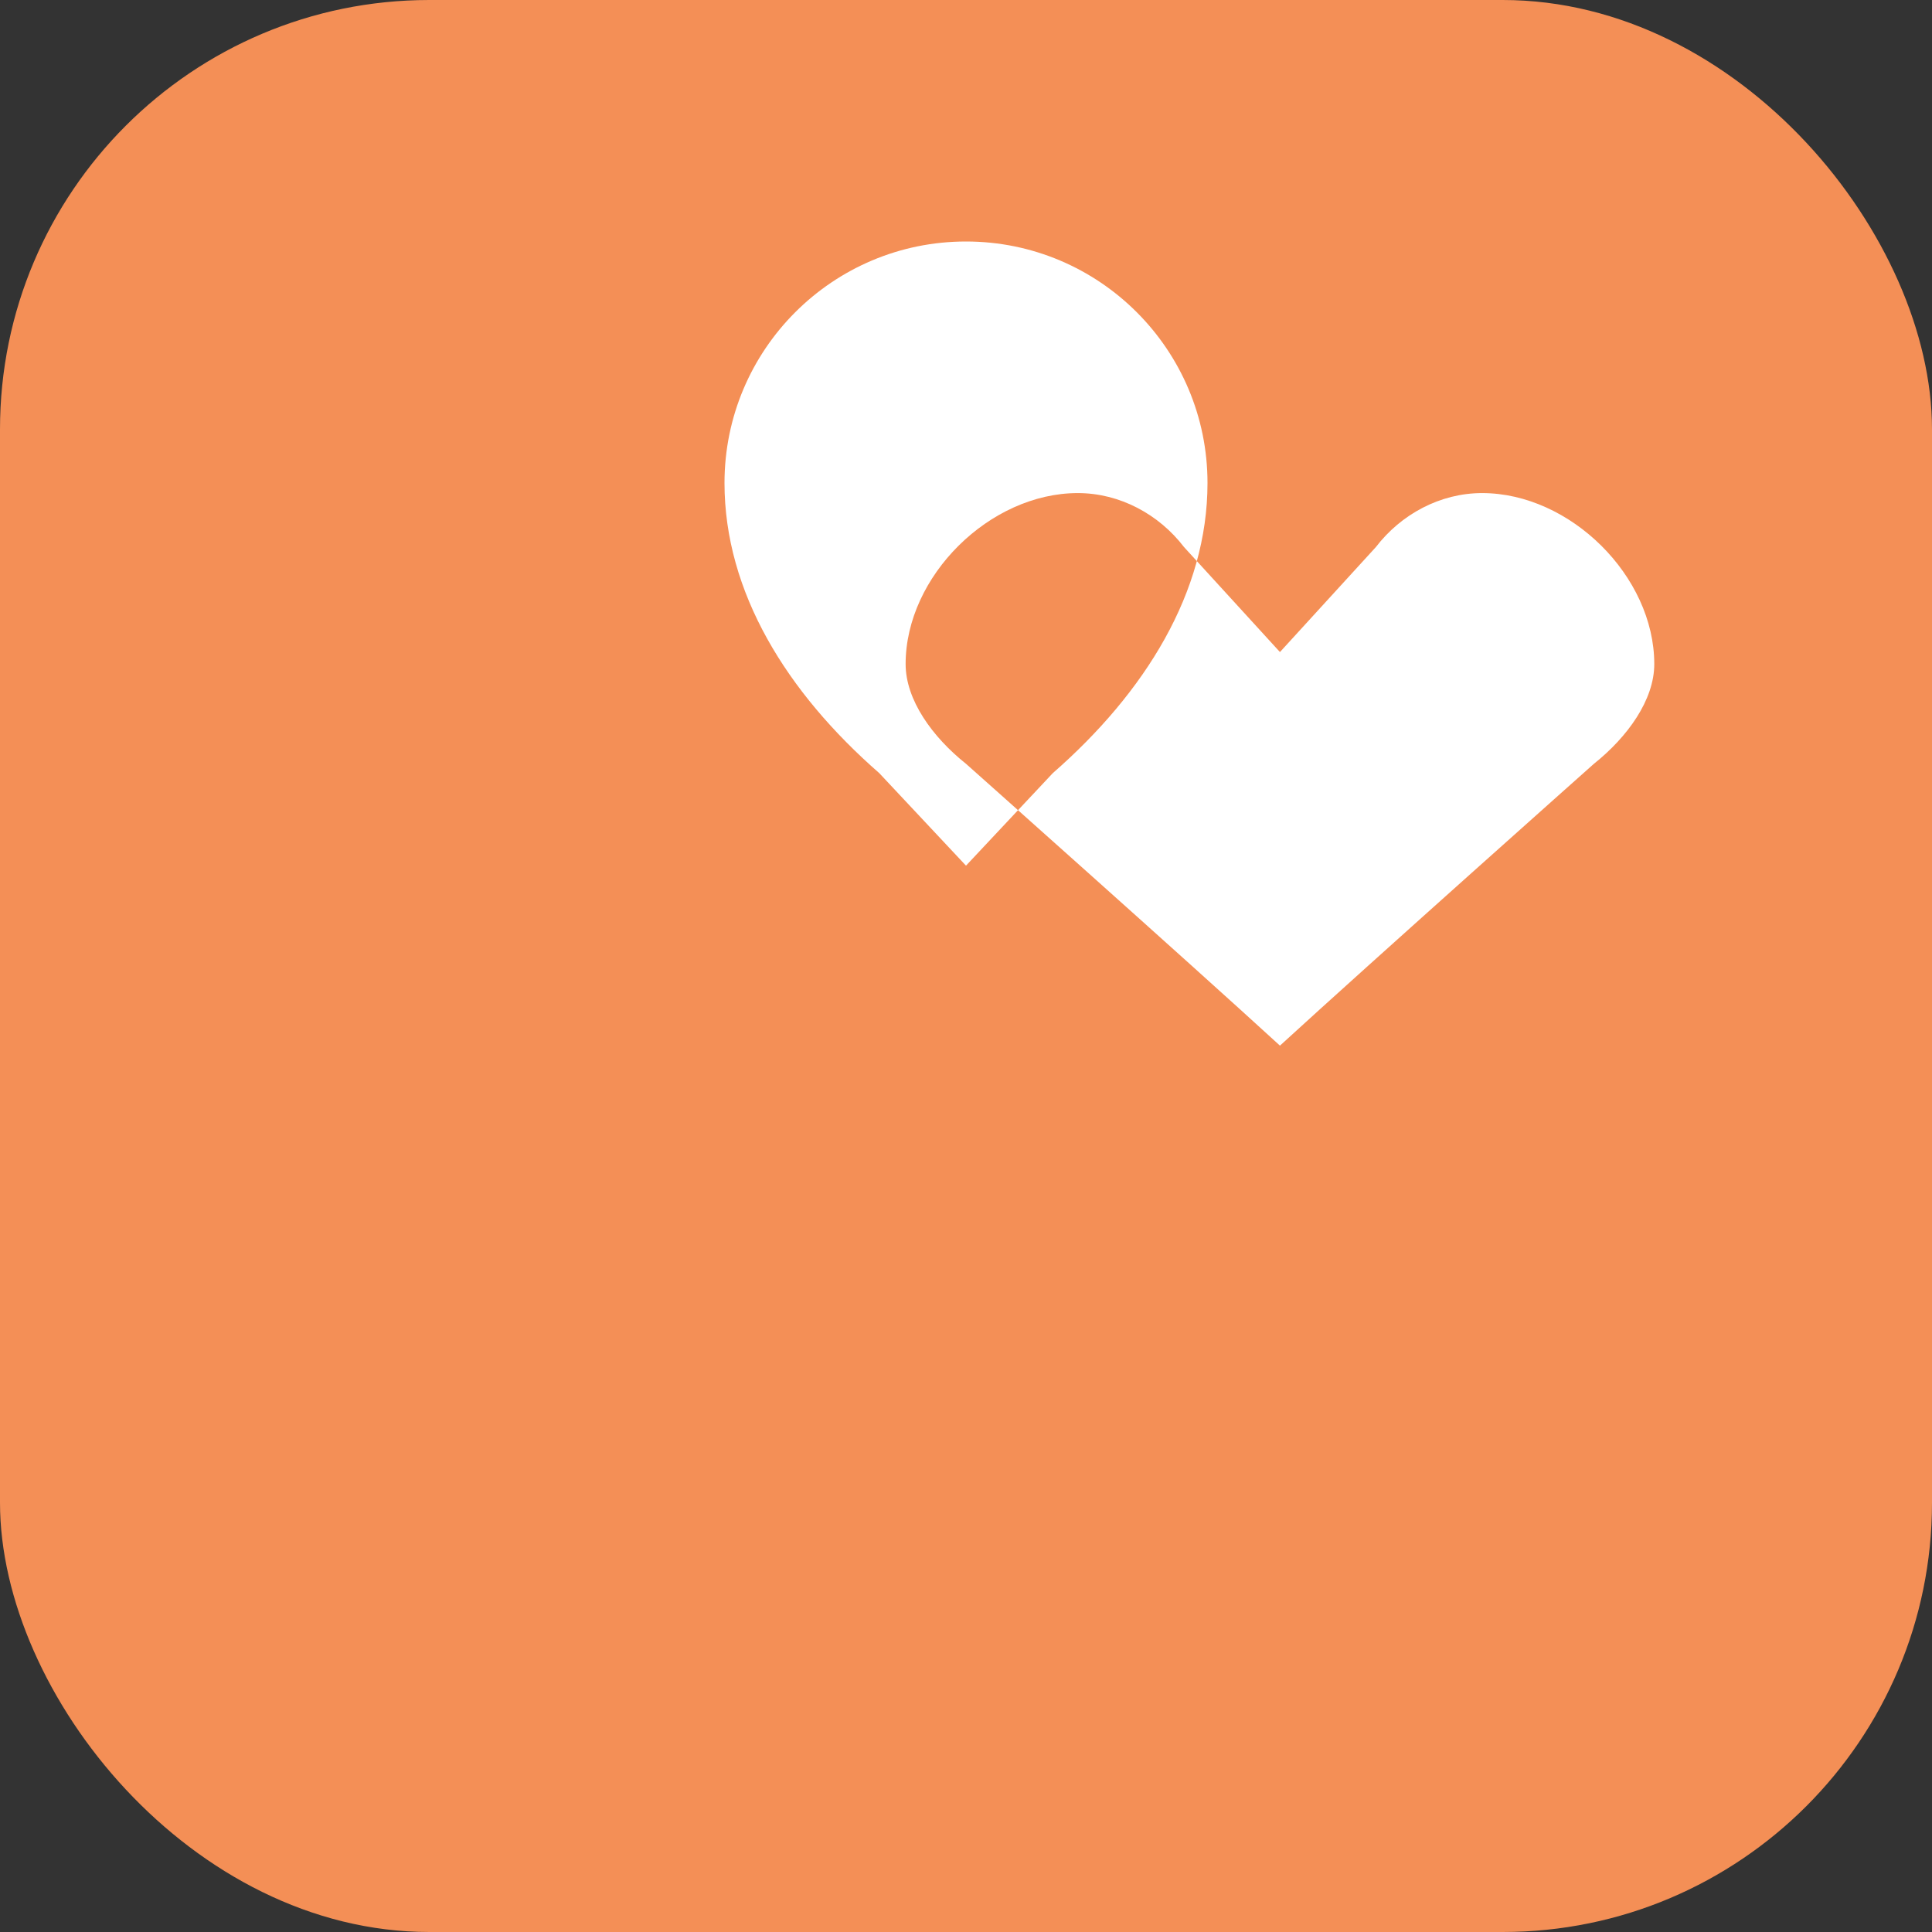 <svg width="32" height="32" viewBox="0 0 32 32" fill="none" xmlns="http://www.w3.org/2000/svg">
  <rect x="0" y="0" width="32" height="32" fill="#333333" stroke="none"/>
  <rect width="32" height="32" rx="7.111" fill="#F48F56"/>
  <path fill-rule="evenodd" clip-rule="evenodd" d="M12 8C12 5.791 13.791 4 16 4C18.209 4 20 5.791 20 8C20 9.809 18.968 11.468 17.436 12.807L16 14.338L14.564 12.806C13.032 11.468 12 9.809 12 8ZM21.2 17.319C19.671 15.918 16 12.651 16 12.651C15.443 12.207 15 11.593 15 10.999C15 9.542 16.394 8.167 17.851 8.167C18.551 8.167 19.197 8.521 19.611 9.061L21.2 10.8L22.789 9.061C23.203 8.521 23.849 8.167 24.549 8.167C26.006 8.167 27.4 9.542 27.4 10.999C27.4 11.593 26.957 12.207 26.4 12.651C26.4 12.651 22.729 15.918 21.2 17.319Z" fill="white"/>
</svg>
